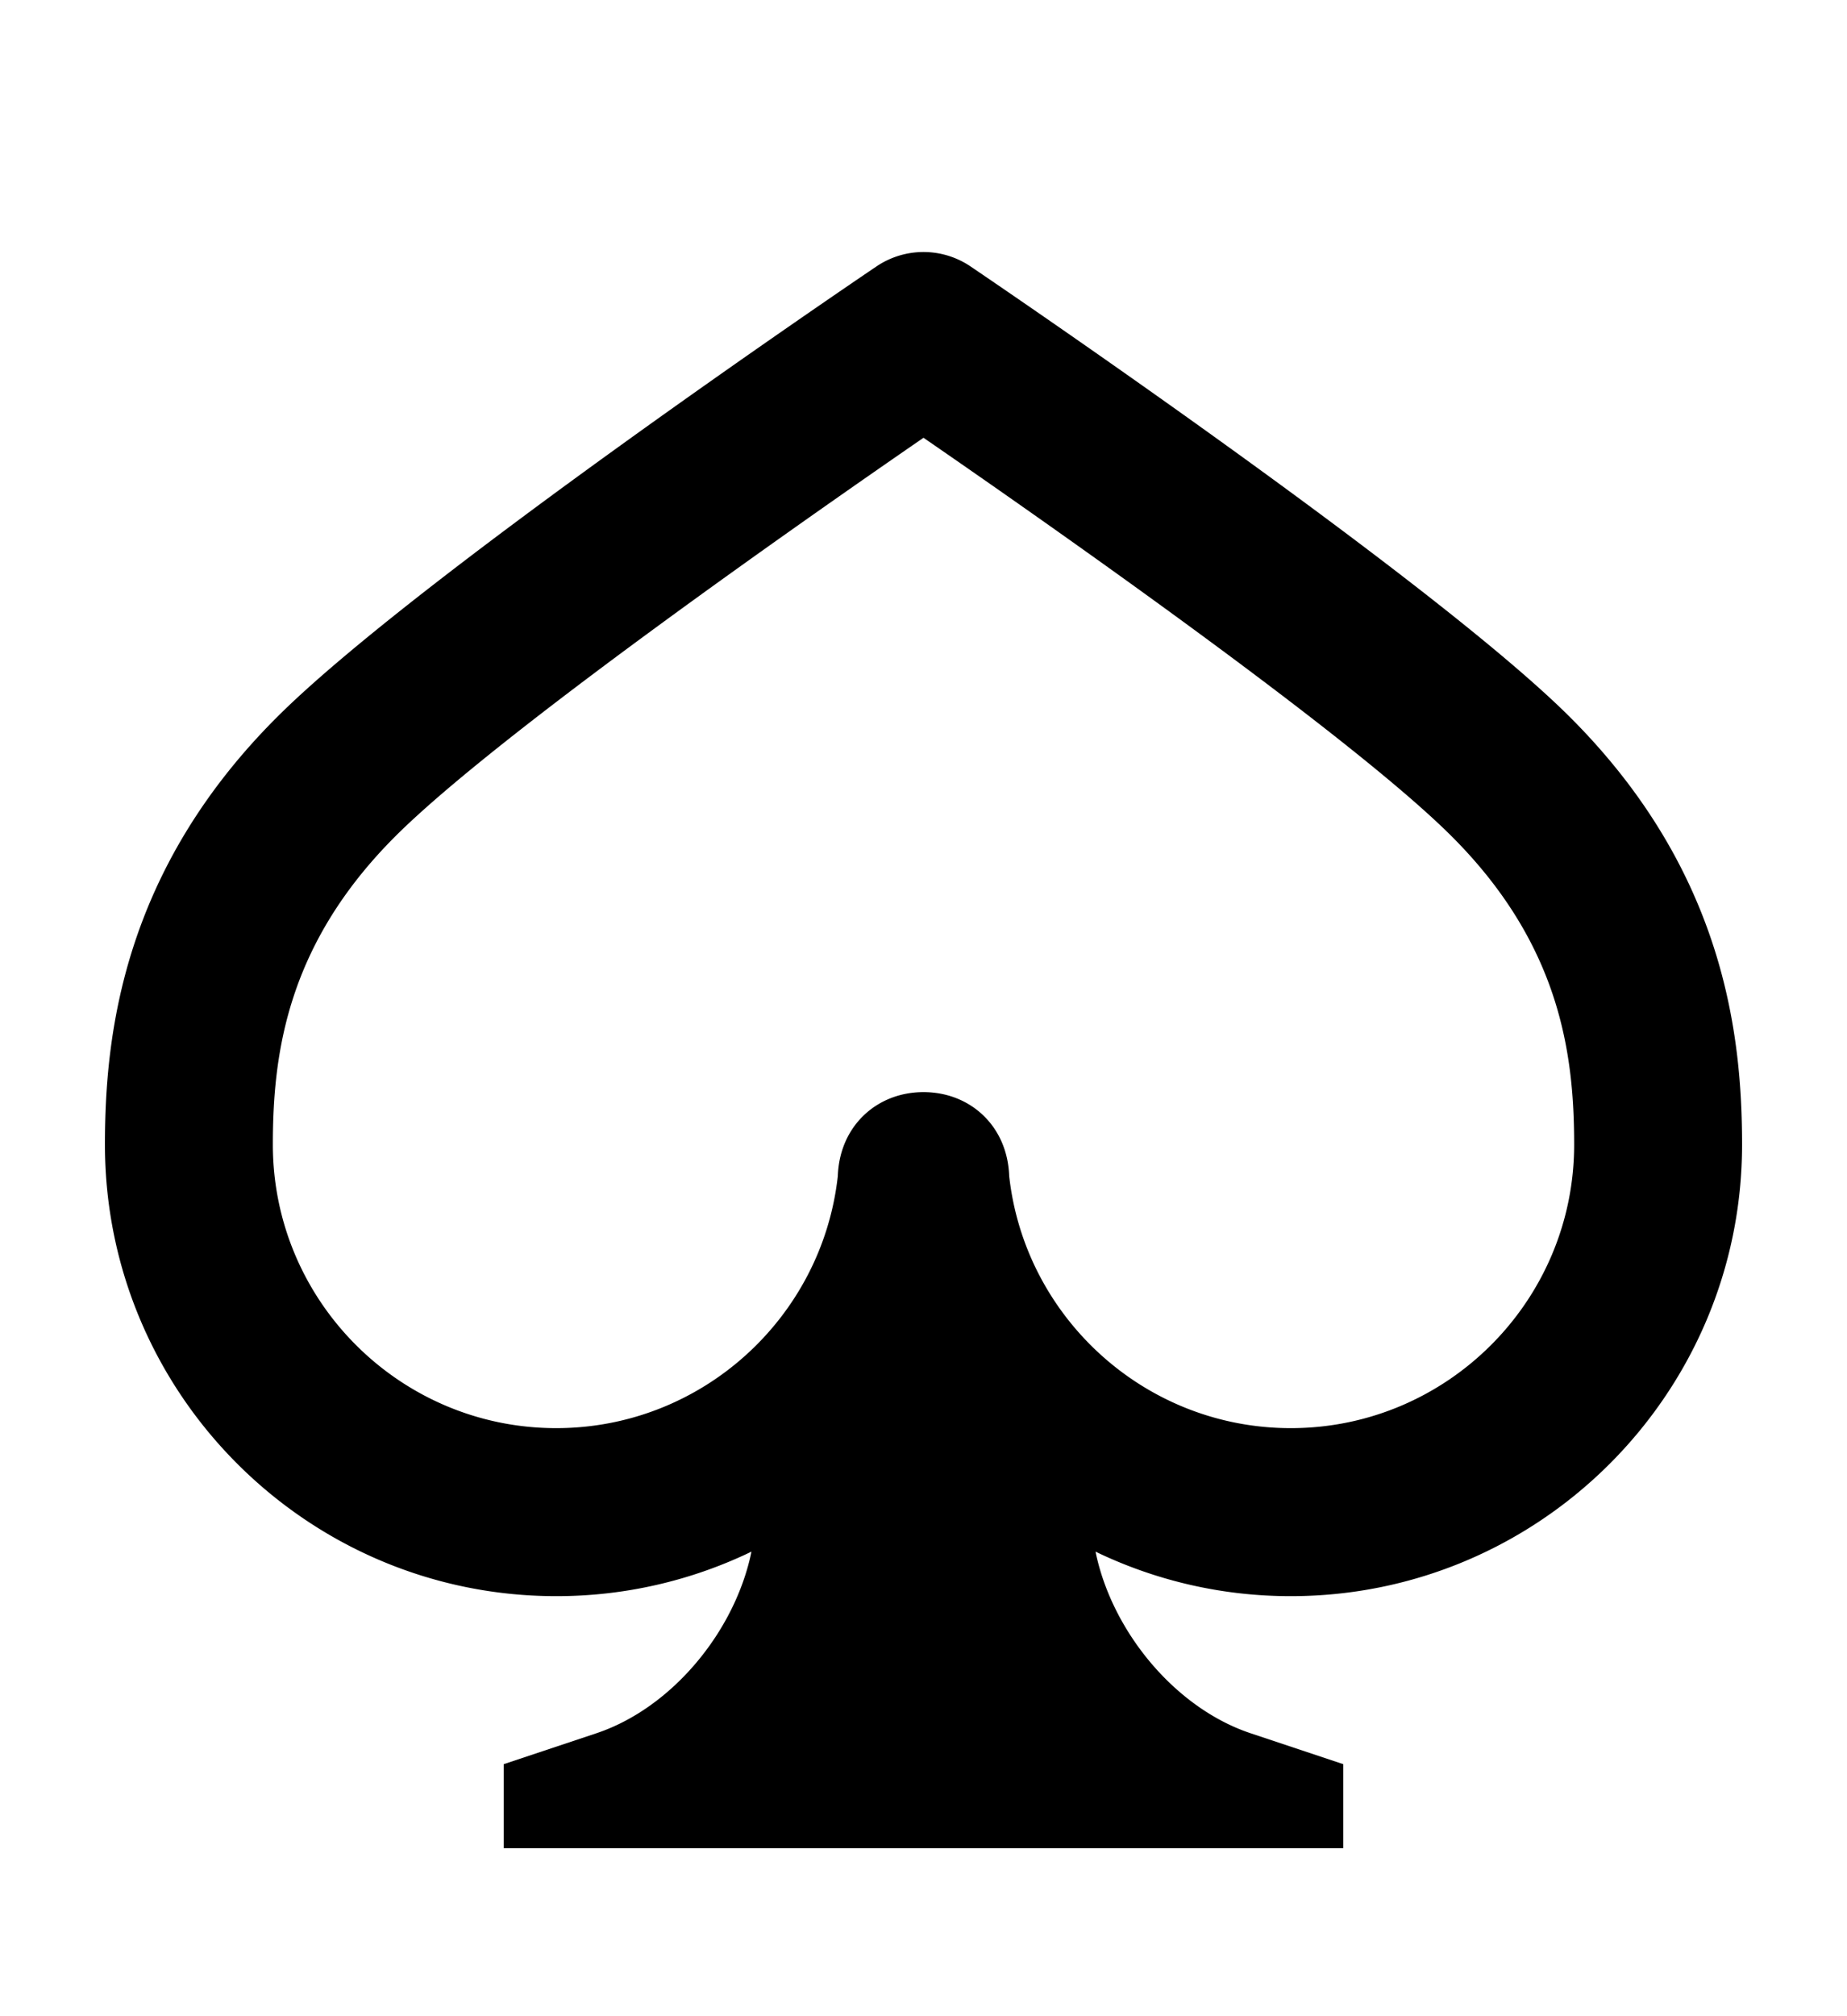 <svg width="220" height="240" viewBox="0 0 220 240" xmlns="http://www.w3.org/2000/svg"><title>uE015-suit-spades</title><path d="M120.207 140c1.871 16.852 16.2 30 33.543 30 18.61 0 33.75-15.14 33.75-33.75 0-10.93-1.73-23.84-14.57-36.68C160.81 87.45 124.1 61.82 110 52.11c-14.1 9.71-50.81 35.34-62.93 47.46-12.84 12.84-14.57 25.75-14.57 36.68 0 18.61 15.14 33.75 33.75 33.75 17.343 0 31.672-13.148 33.543-30 .207-6 4.684-10 10.207-10 5.523 0 10 4 10.207 10zm28.771 66.326L160 210v10H60v-10l11.022-3.674c9-3 16.536-12.118 18.487-21.625A53.403 53.403 0 0 1 66.25 190c-29.64 0-53.75-24.11-53.75-53.75 0-13.05 2.12-32.51 20.43-50.82 16.38-16.41 69.21-52.2 71.46-53.71a10.005 10.005 0 0 1 11.22 0c2.23 1.51 55.05 37.3 71.46 53.71 18.31 18.31 20.43 37.77 20.43 50.82 0 29.64-24.11 53.75-53.75 53.75a53.403 53.403 0 0 1-23.26-5.299c1.95 9.51 9.488 18.625 18.488 21.625z" fill="#000" fill-rule="evenodd"/></svg>